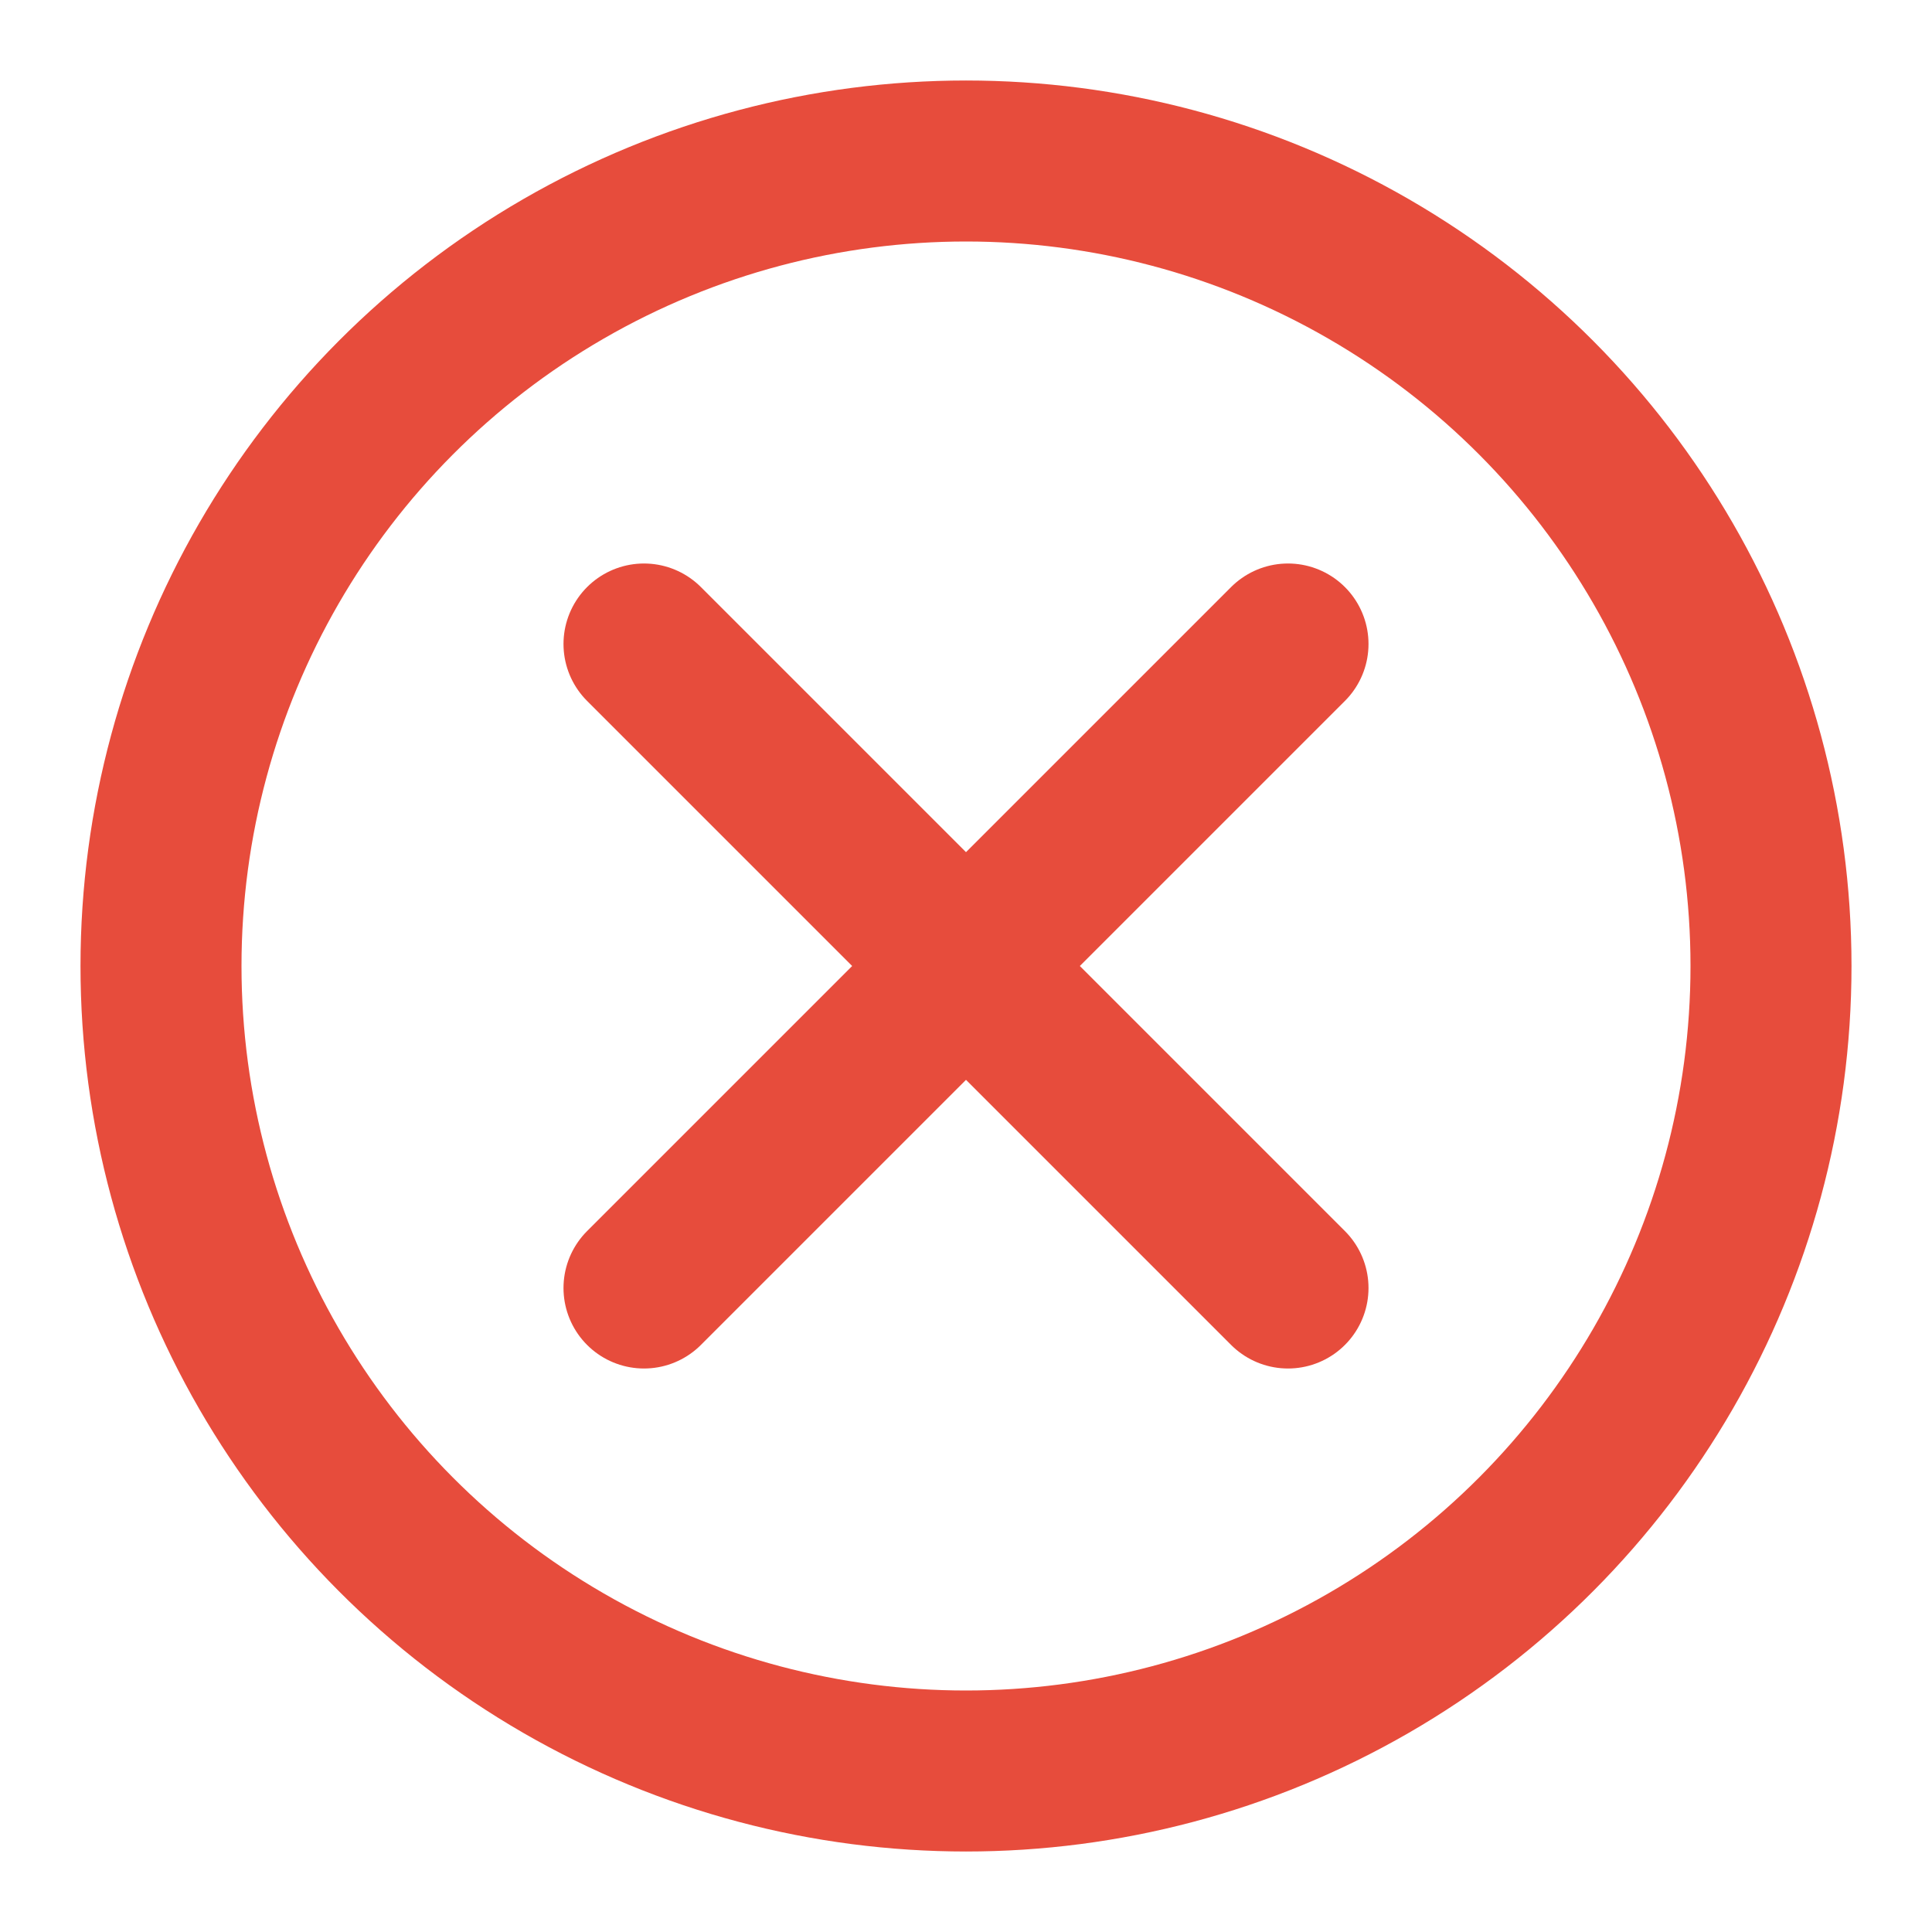 <?xml version="1.0" encoding="UTF-8"?>
<svg width="24" height="24" viewBox="0 0 24 24" fill="none" xmlns="http://www.w3.org/2000/svg">
  <circle cx="12" cy="12" r="10" stroke="#E74C3C" stroke-width="2"/>
  <path d="M8 8L16 16M16 8L8 16" stroke="#E74C3C" stroke-width="2" stroke-linecap="round"/>
</svg> 